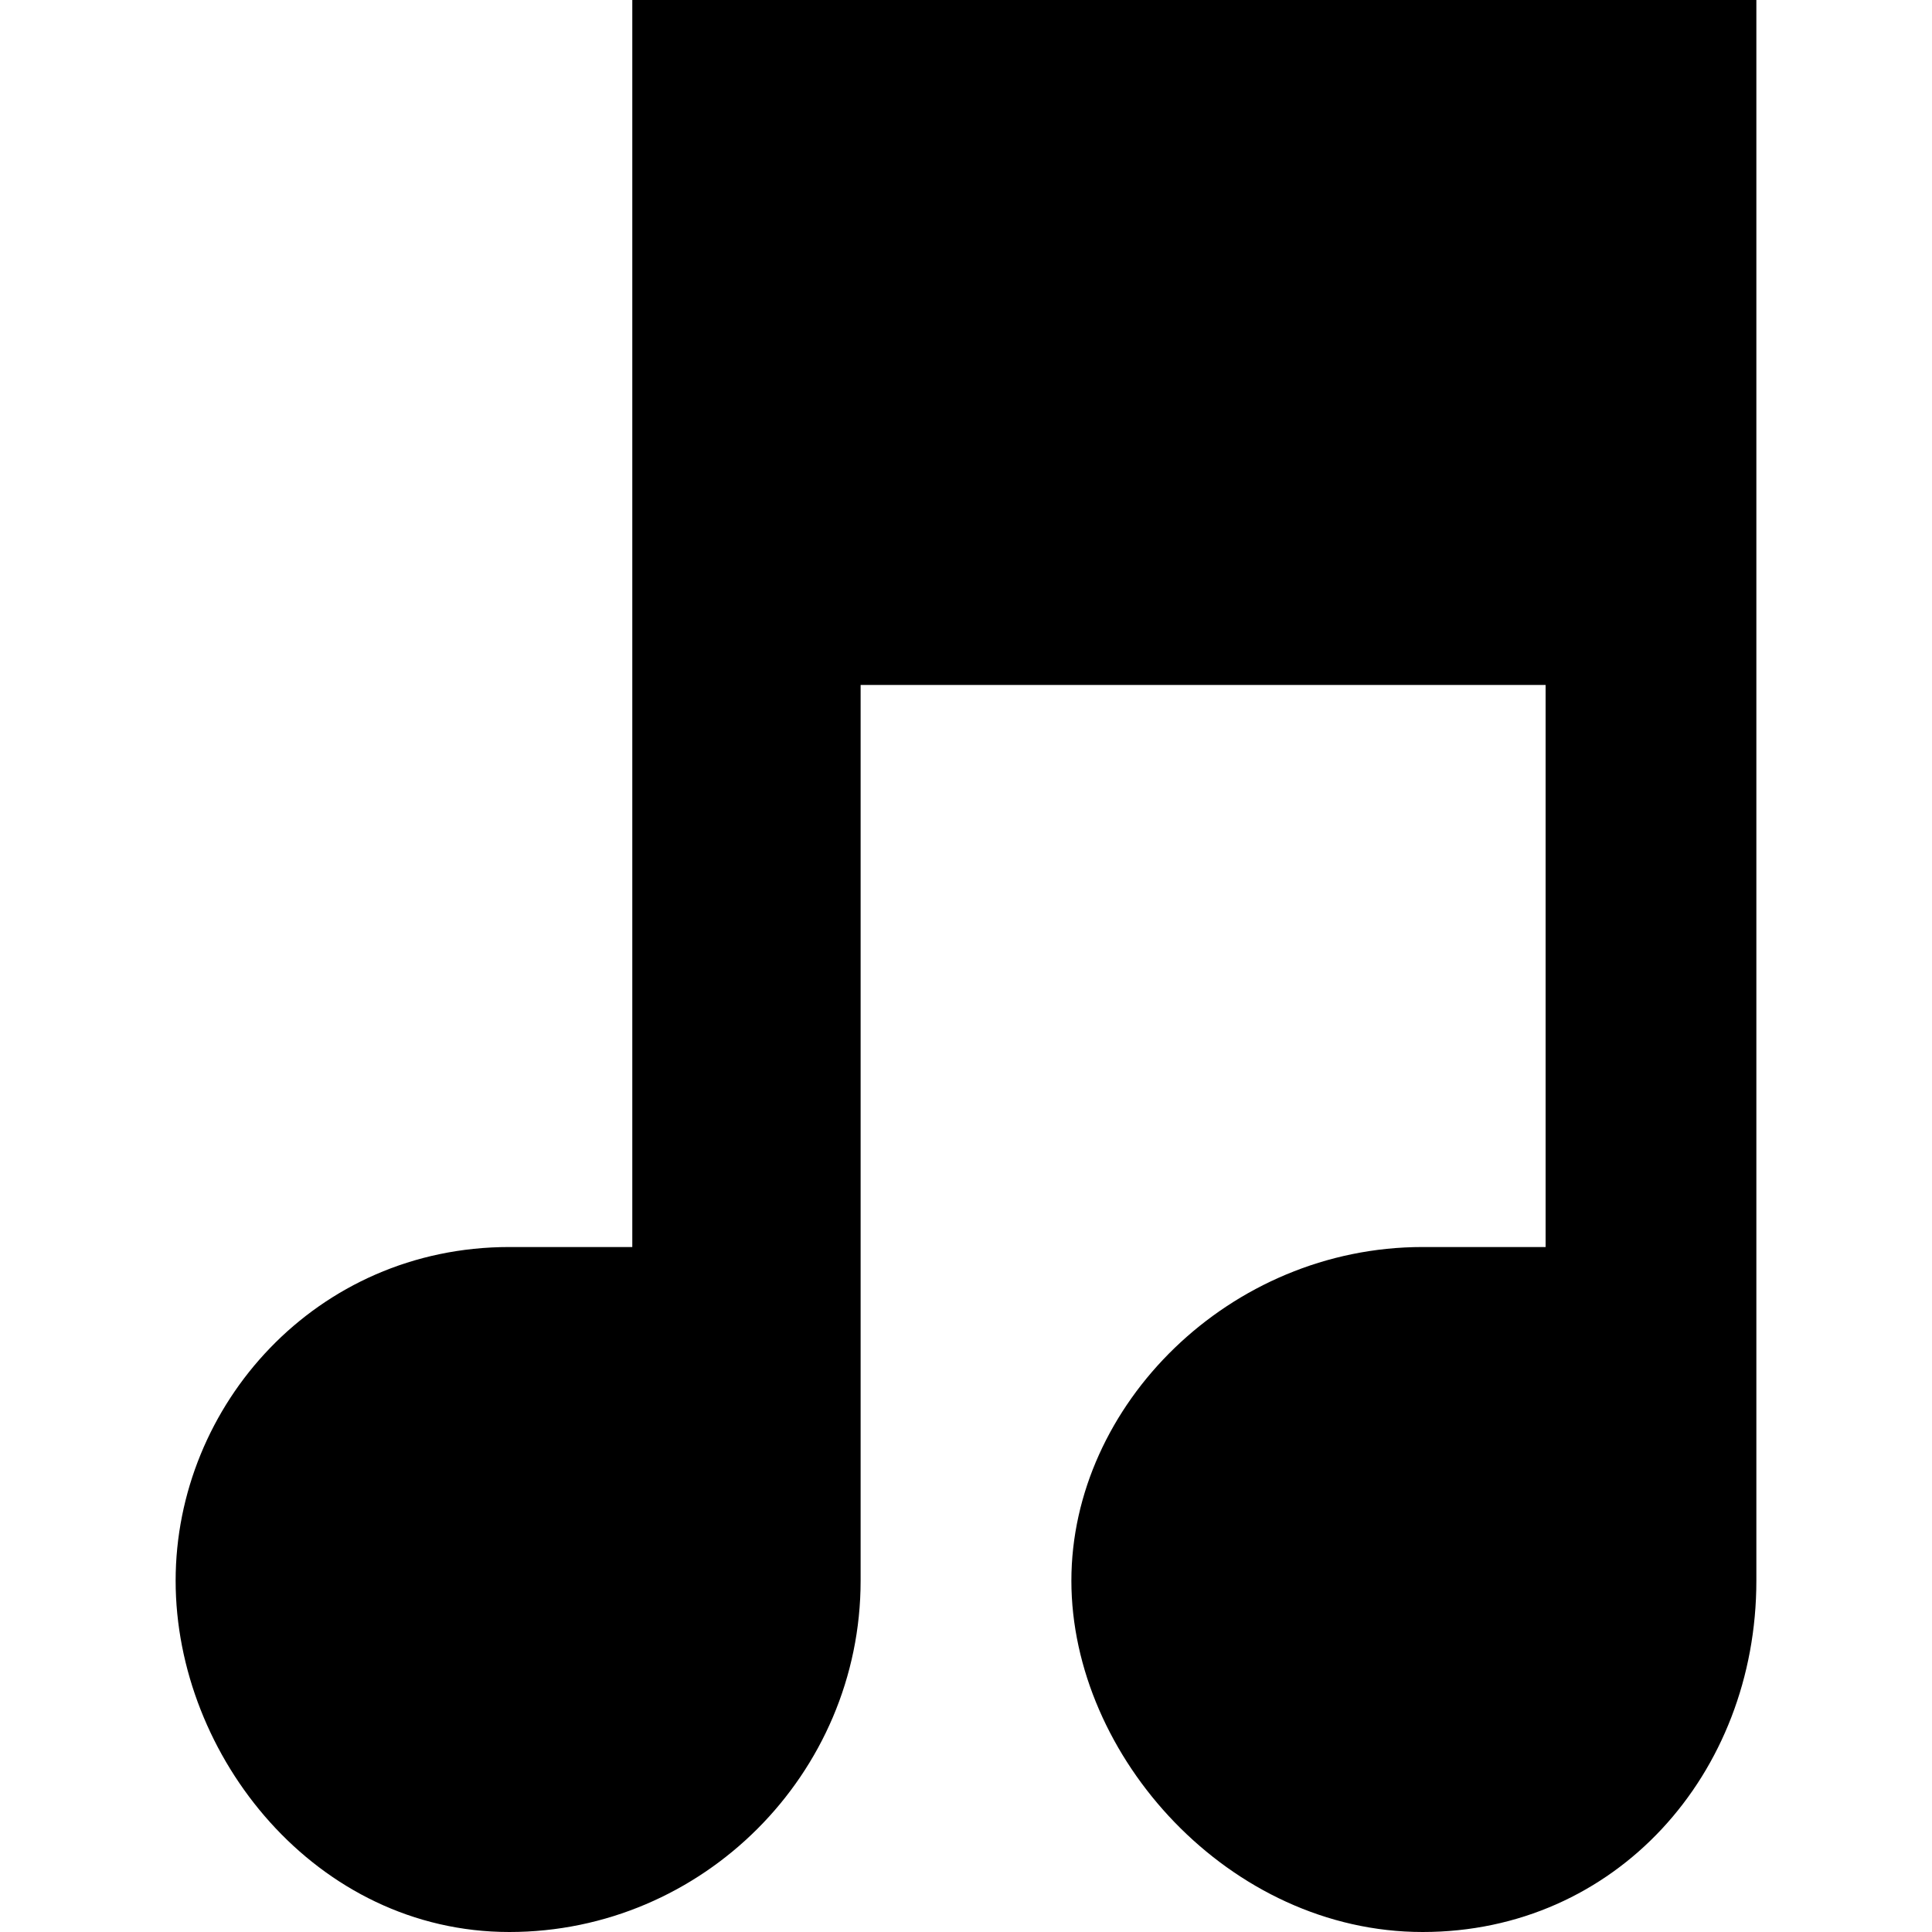 <?xml version="1.0" encoding="utf-8"?>
<!-- Generator: Adobe Illustrator 17.1.0, SVG Export Plug-In . SVG Version: 6.00 Build 0)  -->
<!DOCTYPE svg PUBLIC "-//W3C//DTD SVG 1.1//EN" "http://www.w3.org/Graphics/SVG/1.1/DTD/svg11.dtd">
<svg version="1.1"
	 id="svg4764" xmlns:cc="http://creativecommons.org/ns#" xmlns:svg="http://www.w3.org/2000/svg" xmlns:inkscape="http://www.inkscape.org/namespaces/inkscape" xmlns:rdf="http://www.w3.org/1999/02/22-rdf-syntax-ns#" xmlns:dc="http://purl.org/dc/elements/1.1/"
	 xmlns="http://www.w3.org/2000/svg" xmlns:xlink="http://www.w3.org/1999/xlink" x="0px" y="0px" viewBox="0 0 11 11"
	 enable-background="new 0 0 11 11" xml:space="preserve">
<path style="fill:#000000;fill-opacity:1" id="path7598" inkscape:connector-curvature="0" d="M3.6,0v7.1H2.9C1.8,7.1,1,8,1,9S1.8,11,2.9,11C4,11,4.9,10.1,4.9,9V3.9h3.9
	v3.2H8.1C7,7.1,6.1,8,6.1,9S7,11,8.1,11C9.2,11,10,10.1,10,9V0H3.6z"/>
</svg>
